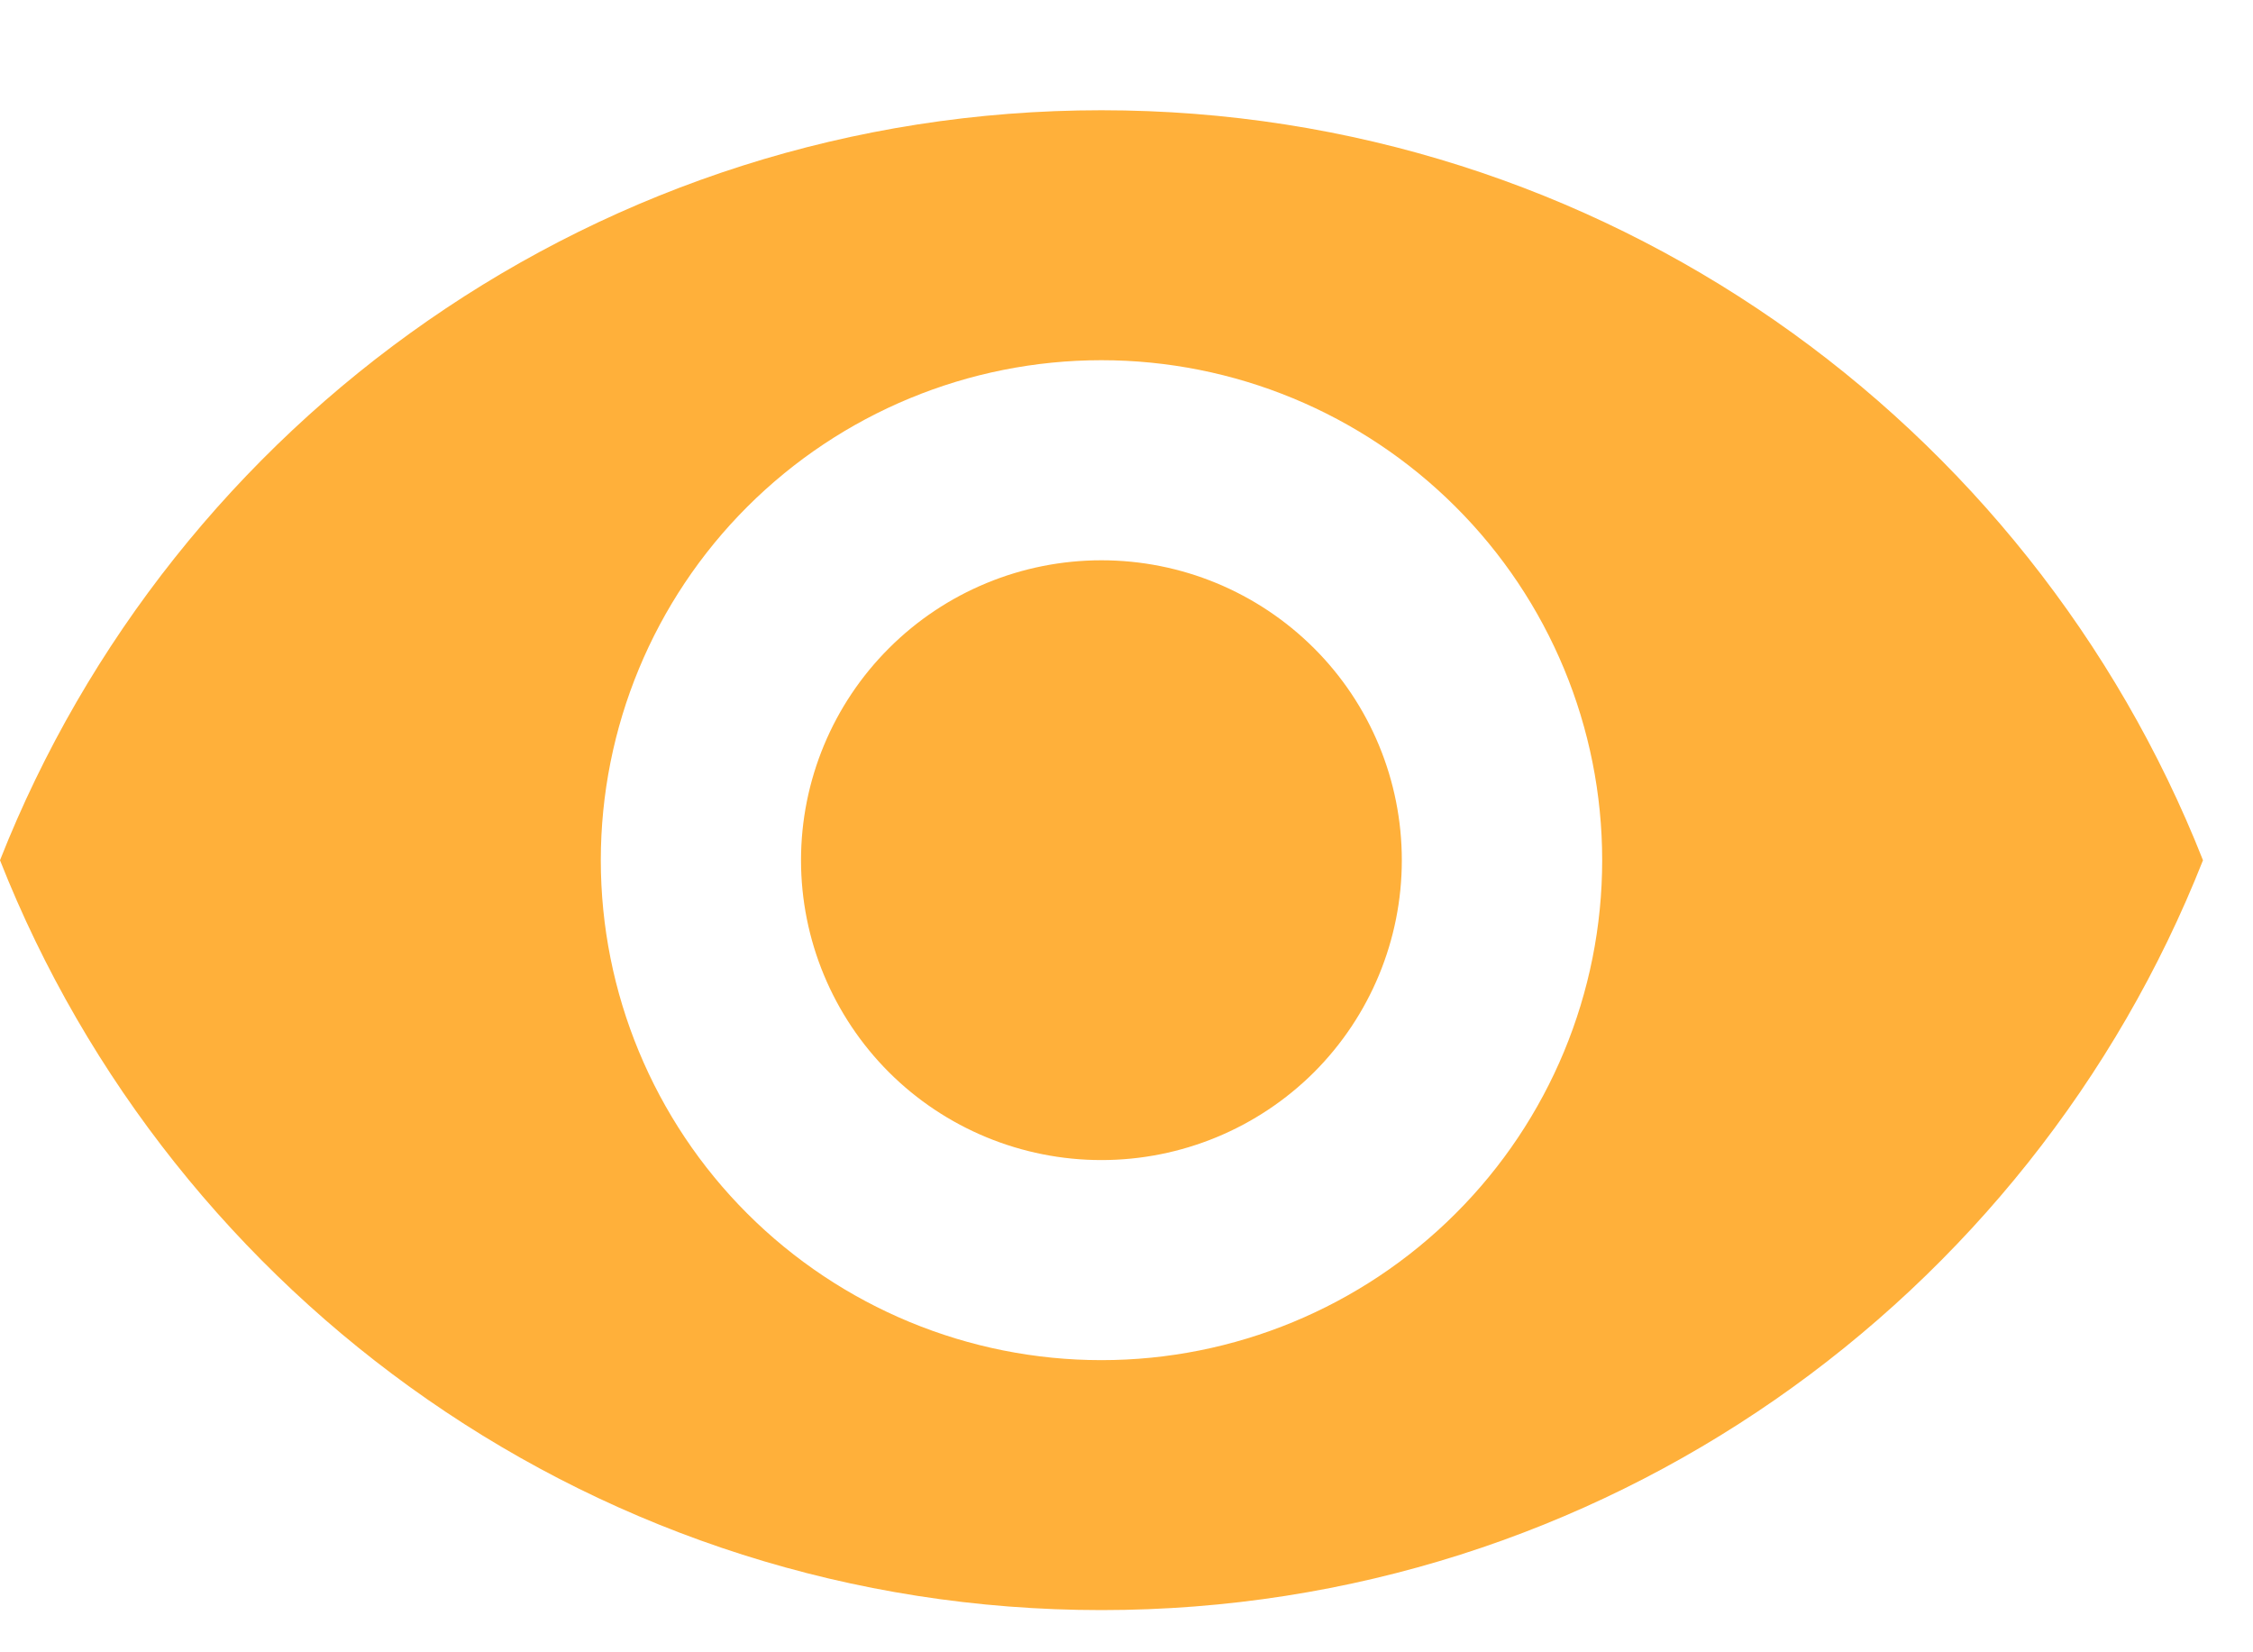<svg width="15" height="11" viewBox="0 0 15 11" fill="none" xmlns="http://www.w3.org/2000/svg">
<path d="M7.333 3.73C6.803 3.73 6.294 3.94 5.919 4.315C5.544 4.689 5.333 5.197 5.333 5.727C5.333 6.256 5.544 6.764 5.919 7.139C6.294 7.513 6.803 7.723 7.333 7.723C7.864 7.723 8.372 7.513 8.748 7.139C9.123 6.764 9.333 6.256 9.333 5.727C9.333 5.197 9.123 4.689 8.748 4.315C8.372 3.94 7.864 3.73 7.333 3.73ZM7.333 9.055C6.449 9.055 5.601 8.704 4.976 8.08C4.351 7.456 4 6.609 4 5.727C4 4.844 4.351 3.997 4.976 3.373C5.601 2.749 6.449 2.398 7.333 2.398C8.217 2.398 9.065 2.749 9.69 3.373C10.316 3.997 10.667 4.844 10.667 5.727C10.667 6.609 10.316 7.456 9.69 8.08C9.065 8.704 8.217 9.055 7.333 9.055ZM7.333 0.734C4 0.734 1.153 2.804 0 5.727C1.153 8.649 4 10.719 7.333 10.719C10.667 10.719 13.513 8.649 14.667 5.727C13.513 2.804 10.667 0.734 7.333 0.734Z" fill="#FFB03A"/>
</svg>
